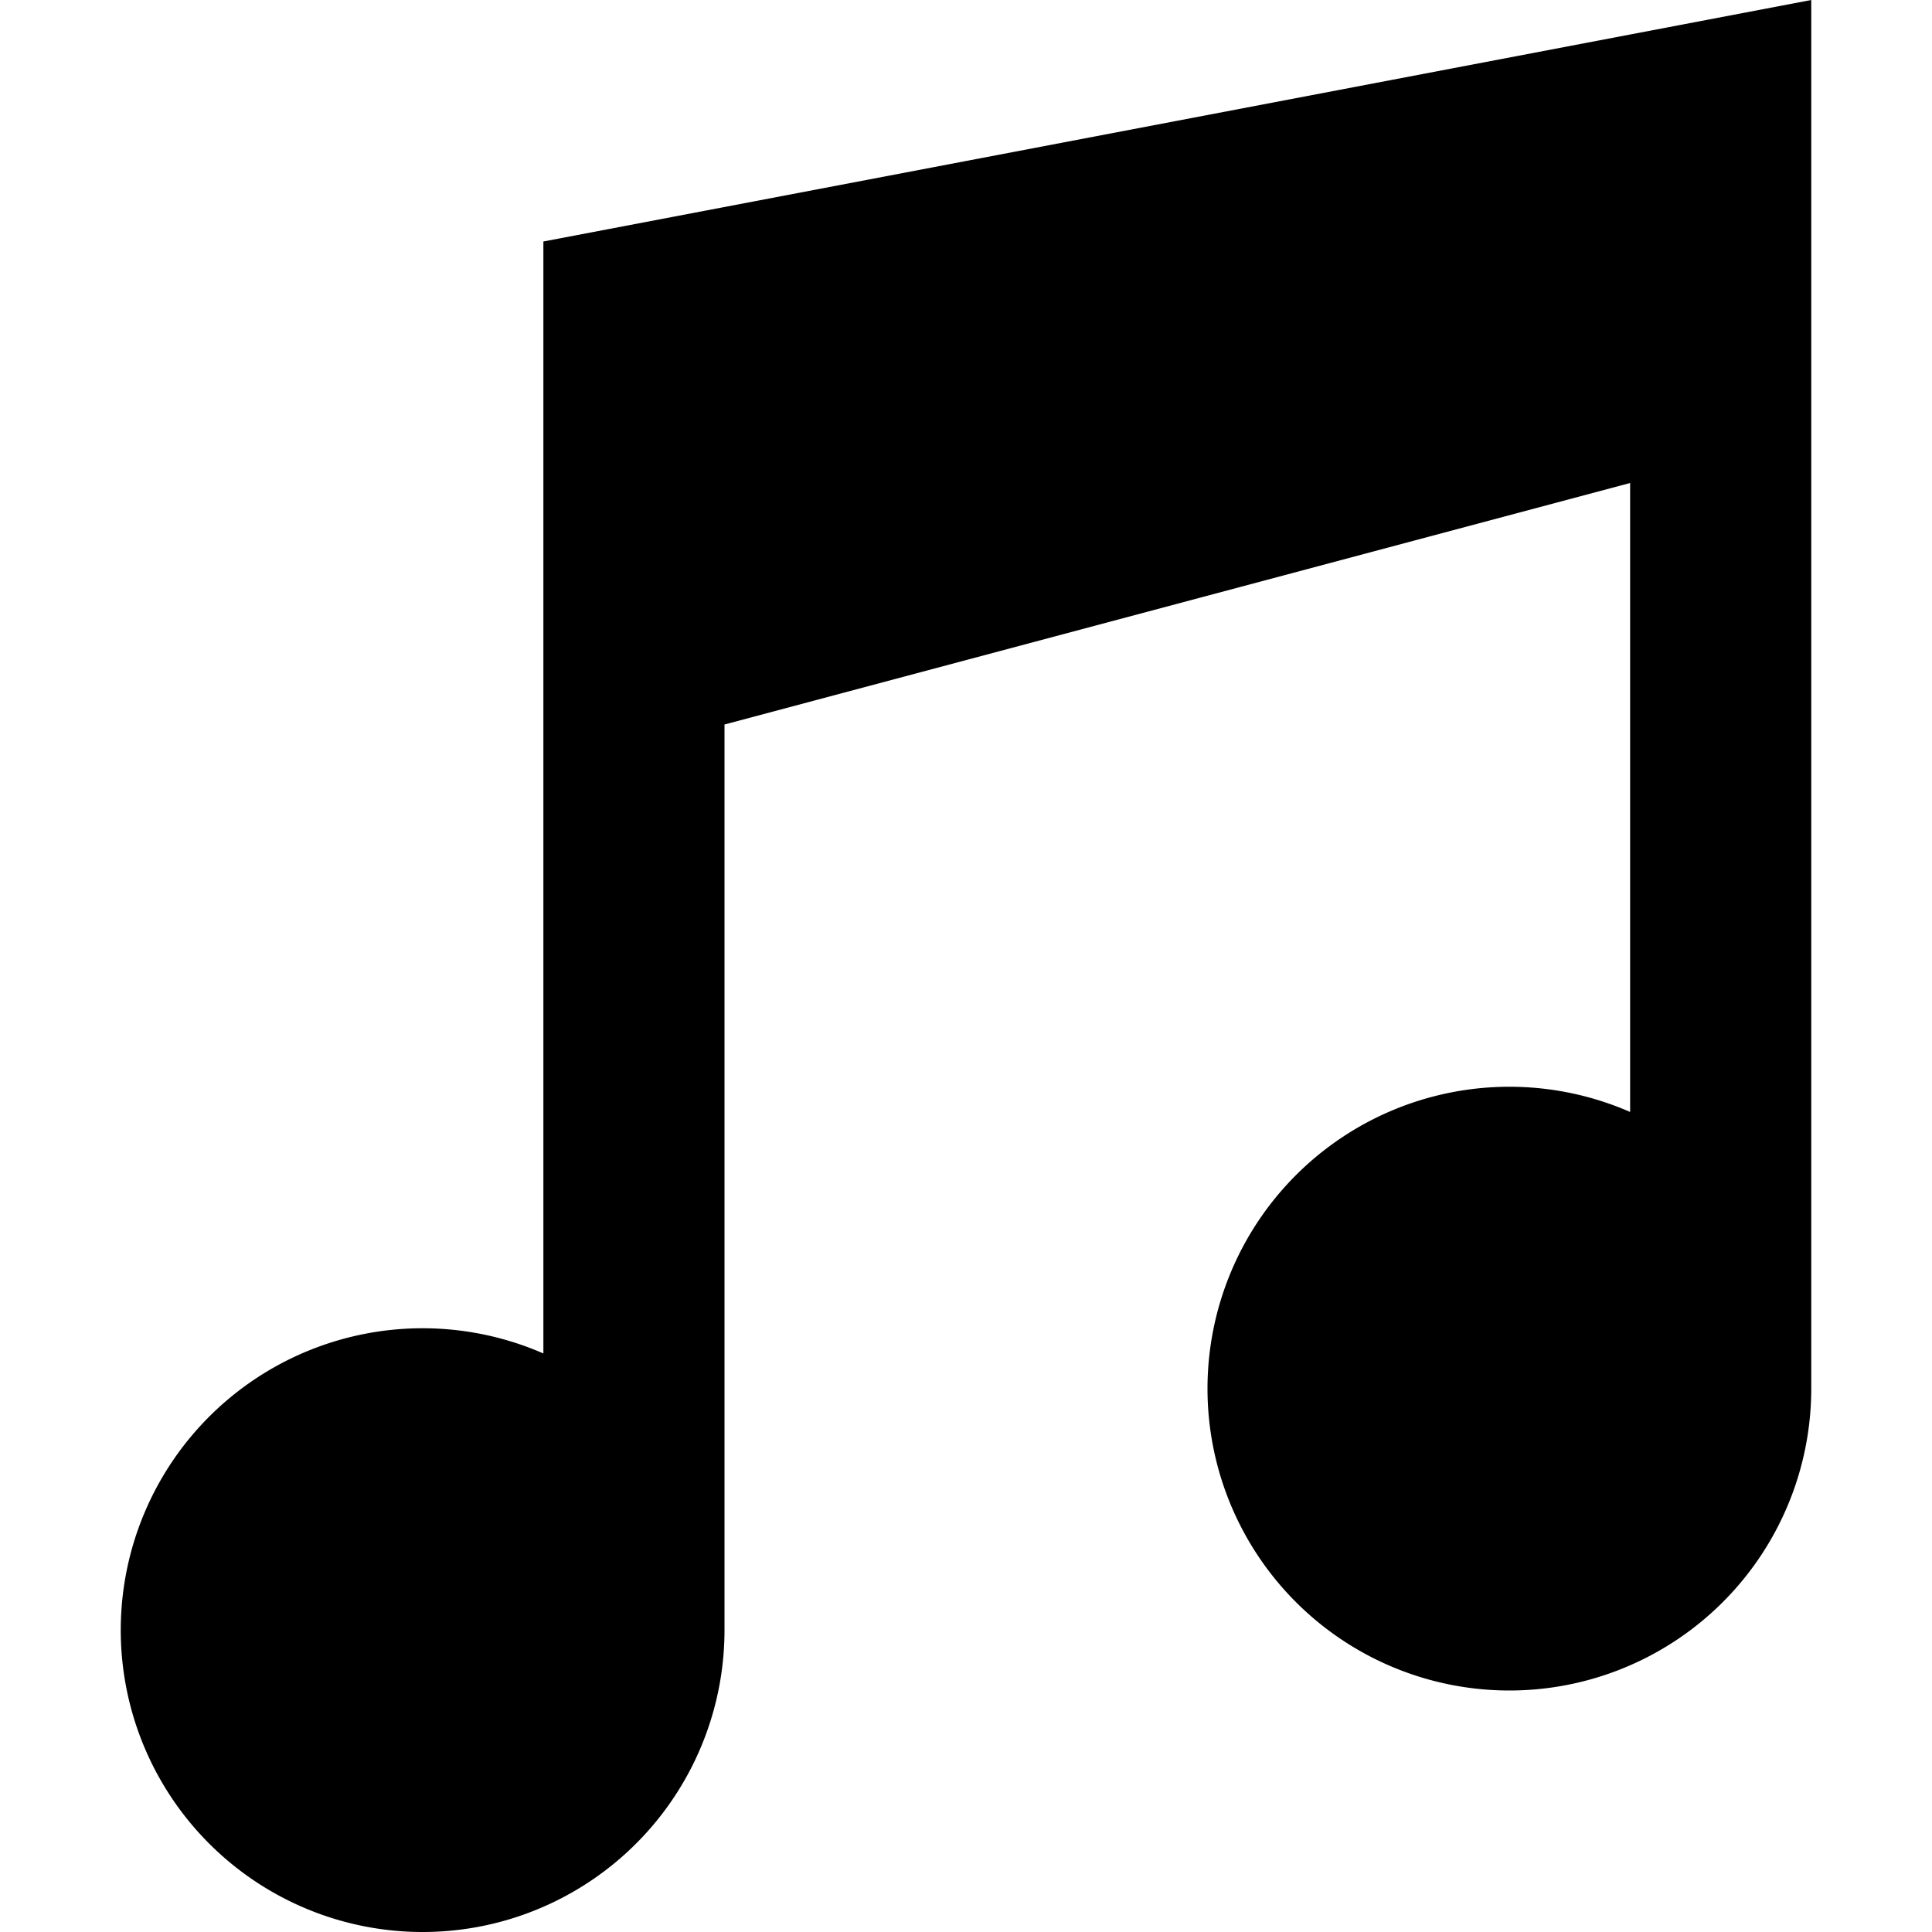<svg id="General_actions" data-name="General actions" xmlns="http://www.w3.org/2000/svg" viewBox="0 0 512 512"><title>Icon Library 30 copy</title><path d="M144,64V358.68A80,80,0,1,0,192,432h0V192l240-64V294.68A80,80,0,1,0,480,368h0V0Z"/></svg>